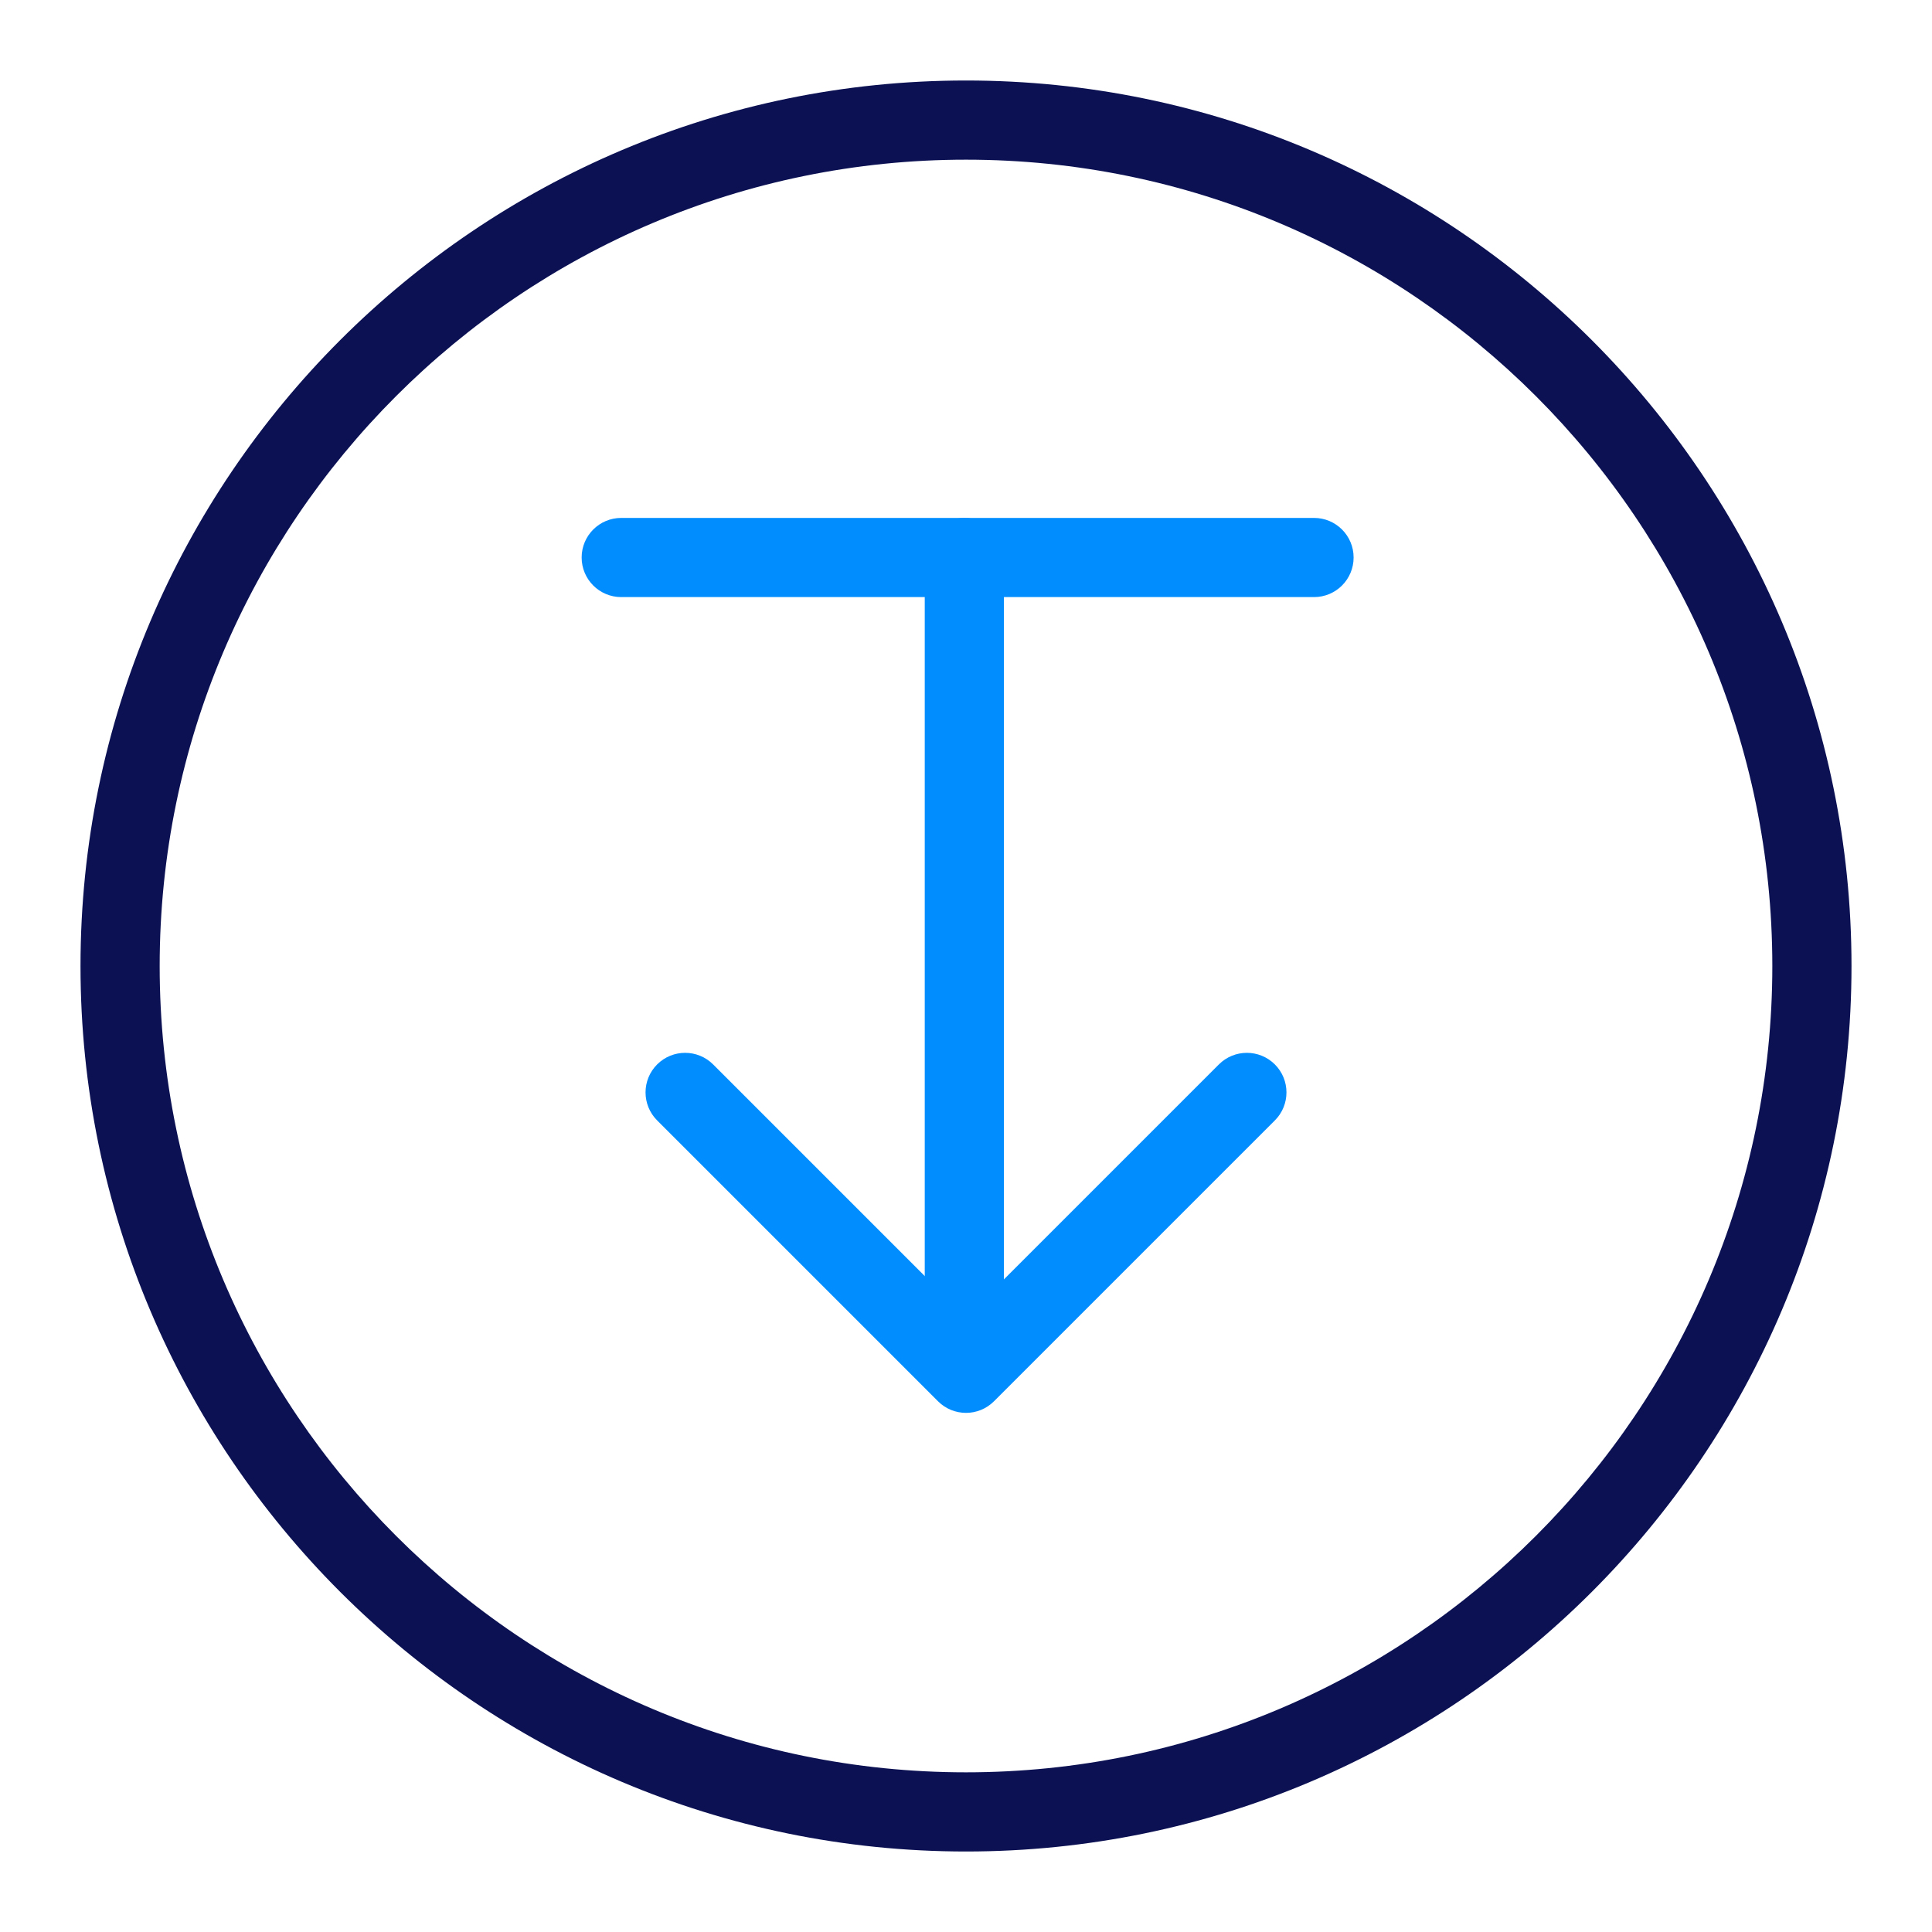 <?xml version="1.0" encoding="utf-8"?>
<!-- Generator: Adobe Illustrator 19.1.1, SVG Export Plug-In . SVG Version: 6.00 Build 0)  -->
<svg version="1.1" id="Layer_1" xmlns="http://www.w3.org/2000/svg" xmlns:xlink="http://www.w3.org/1999/xlink" x="0px" y="0px"
	 viewBox="0 0 1200 1200" enable-background="new 0 0 1200 1200" xml:space="preserve">
<g>
	<path fill="#0B1153" d="M599.999,1149.999C296.729,1149.999,50,903.272,50,600S296.729,50.001,599.999,50.001
		S1150,296.728,1150,600S903.269,1149.999,599.999,1149.999z M599.999,99.177C323.845,99.177,99.176,323.846,99.176,600
		s224.668,500.823,500.823,500.823c276.157,0,500.825-224.668,500.825-500.823S876.155,99.177,599.999,99.177z"/>
	<g>
		<g>
			<path fill="#028DFF" d="M598.966,846.249c-13.58,0-24.588-11.006-24.588-24.588V346.276c0-13.582,11.008-24.588,24.588-24.588
				c13.58,0,24.588,11.006,24.588,24.588v475.385C623.554,835.243,612.545,846.249,598.966,846.249z"/>
			<path fill="#028DFF" d="M599.999,877.559c-6.293,0-12.586-2.401-17.386-7.2L408.161,695.91c-9.603-9.606-9.603-25.171,0-34.777
				c9.601-9.596,25.171-9.596,34.772,0l157.066,157.066l157.066-157.066c9.601-9.596,25.169-9.596,34.775,0
				c9.601,9.606,9.601,25.171,0,34.777L617.385,870.36C612.584,875.158,606.292,877.559,599.999,877.559z"/>
		</g>
		<path fill="#028DFF" d="M816.166,370.864H385.861c-13.58,0-24.588-11.006-24.588-24.588s11.008-24.588,24.588-24.588h430.304
			c13.582,0,24.588,11.006,24.588,24.588S829.748,370.864,816.166,370.864z"/>
	</g>
</g>
</svg>
